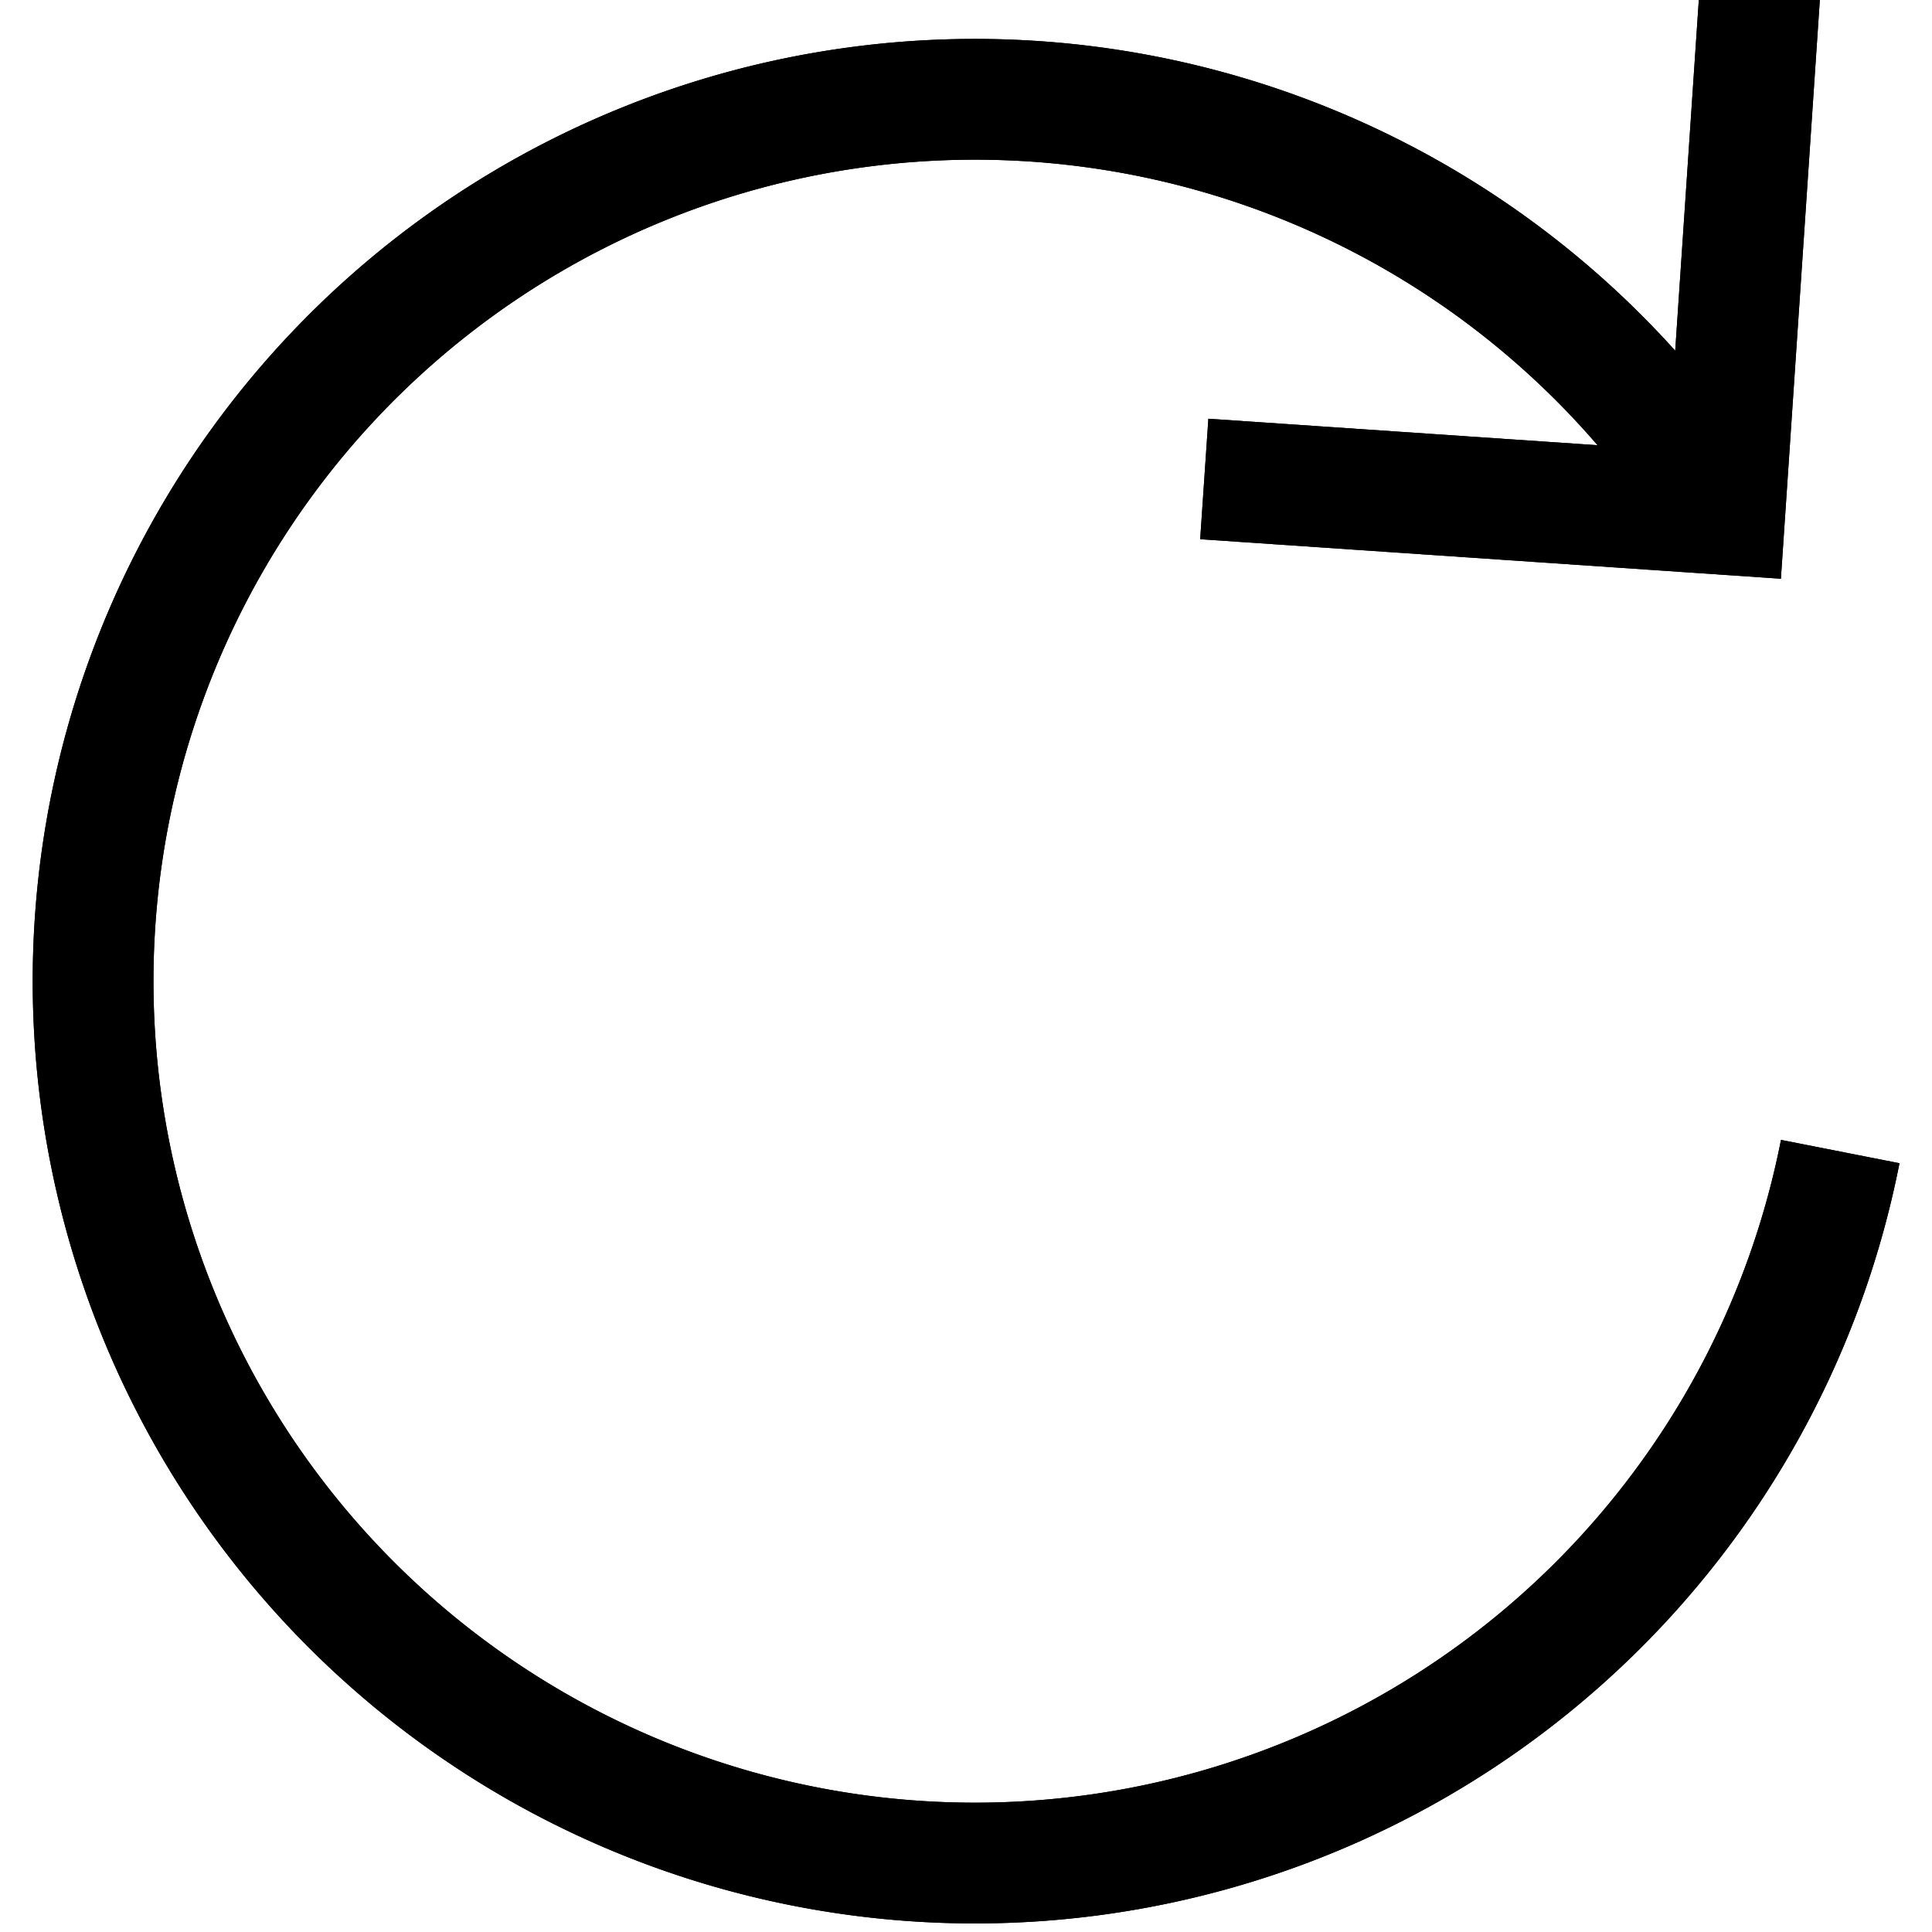 <?xml version="1.0" encoding="utf-8"?><!-- Uploaded to: SVG Repo, www.svgrepo.com, Generator: SVG Repo Mixer Tools -->
<svg width="20" height="20" viewBox="8 8 48 48" xmlns="http://www.w3.org/2000/svg" stroke-width="3" stroke="currentColor" fill="none" style="vertical-align: middle;">
  <path d="M53.72,36.61A21.91,21.91,0,1,1,50.37,20.1"/>
  <polyline points="51.72 7.85 50.85 20.78 37.92 19.9"/>
  <path d="M53.72,36.61A21.91,21.91,0,1,1,50.37,20.1"/>
  <polyline points="51.72 7.85 50.85 20.78 37.92 19.9"/>
</svg>